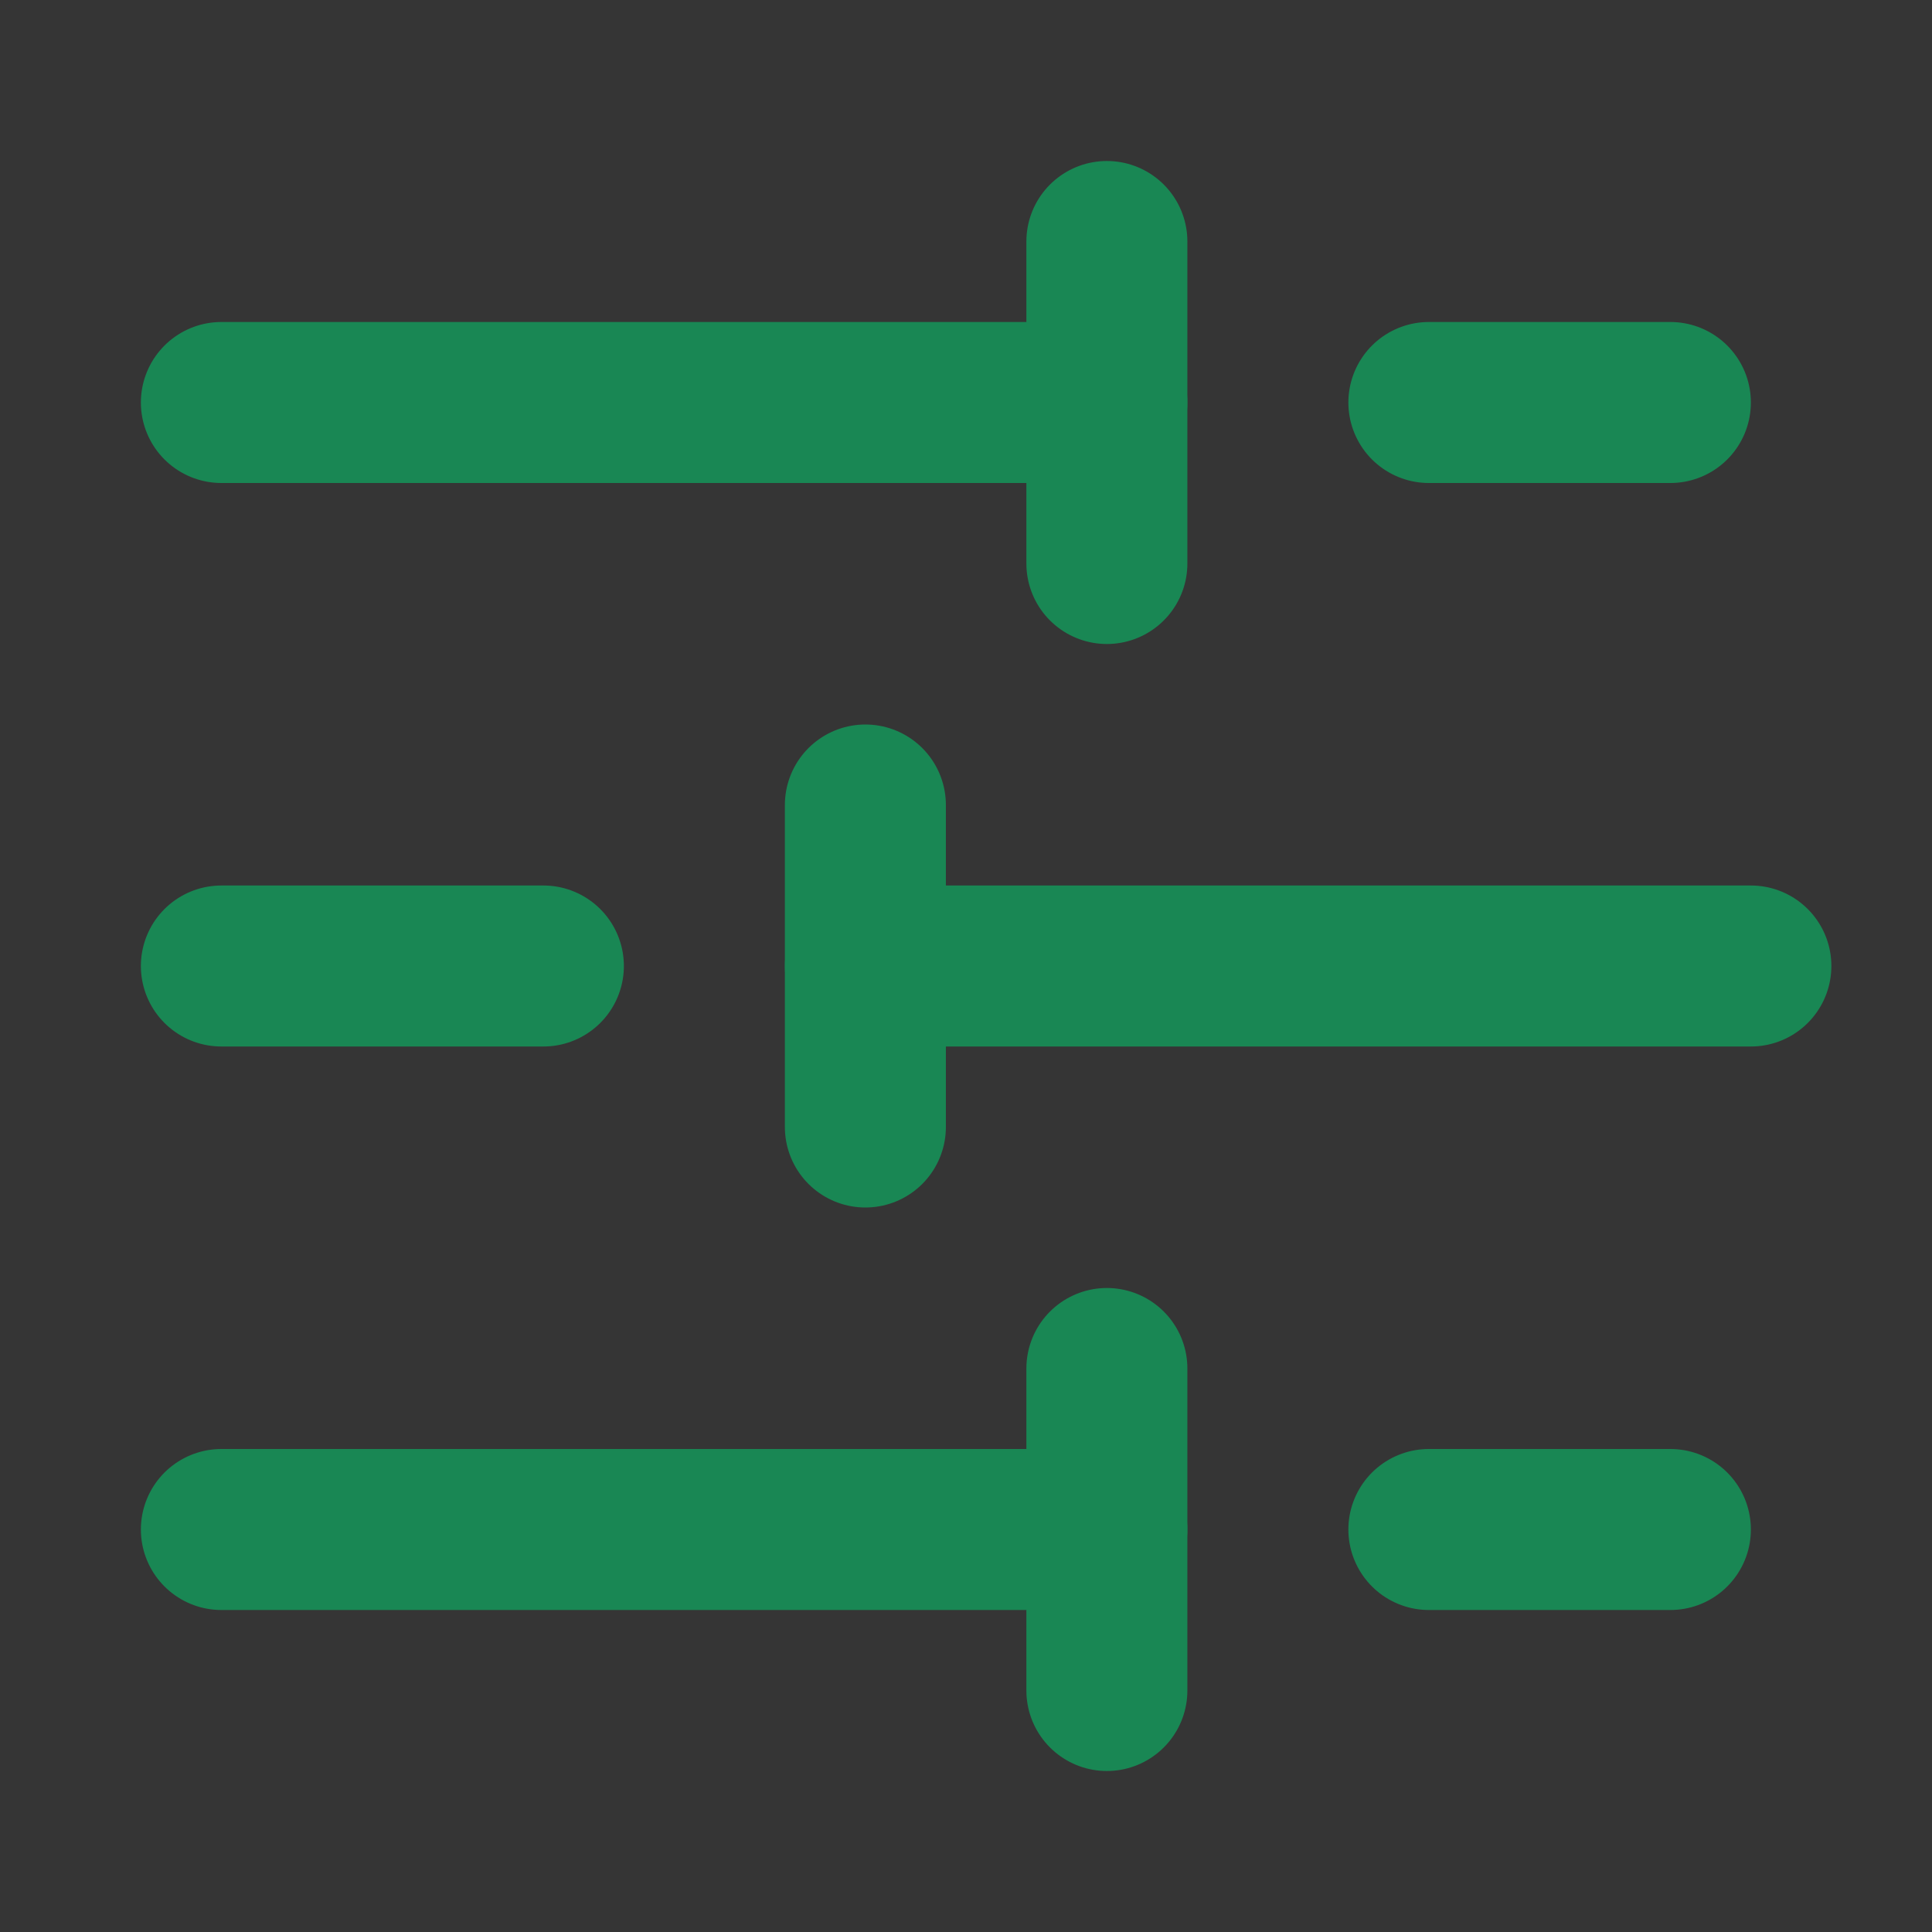 <svg viewBox="0 0 48 48" fill="none" xmlns="http://www.w3.org/2000/svg"><rect x="0" y="0" width="48" height="48" fill="#333333" stroke="none"/><g id="SVGRepo_bgCarrier" stroke-width="0"></g><g id="SVGRepo_tracerCarrier" stroke-linecap="round" stroke-linejoin="round"></g><g id="SVGRepo_iconCarrier"> <rect width="48" height="48" fill="white" fill-opacity="0.01"></rect> <path d="M41.5 10H35.5" stroke="#198754" stroke-width="4" stroke-linecap="round" stroke-linejoin="round"></path> <path d="M27.5 6V14" stroke="#198754" stroke-width="4" stroke-linecap="round" stroke-linejoin="round"></path> <path d="M27.5 10L5.5 10" stroke="#198754" stroke-width="4" stroke-linecap="round" stroke-linejoin="round"></path> <path d="M13.5 24H5.5" stroke="#198754" stroke-width="4" stroke-linecap="round" stroke-linejoin="round"></path> <path d="M21.5 20V28" stroke="#198754" stroke-width="4" stroke-linecap="round" stroke-linejoin="round"></path> <path d="M43.5 24H21.5" stroke="#198754" stroke-width="4" stroke-linecap="round" stroke-linejoin="round"></path> <path d="M41.5 38H35.5" stroke="#198754" stroke-width="4" stroke-linecap="round" stroke-linejoin="round"></path> <path d="M27.5 34V42" stroke="#198754" stroke-width="4" stroke-linecap="round" stroke-linejoin="round"></path> <path d="M27.5 38H5.5" stroke="#198754" stroke-width="4" stroke-linecap="round" stroke-linejoin="round"></path> </g></svg>